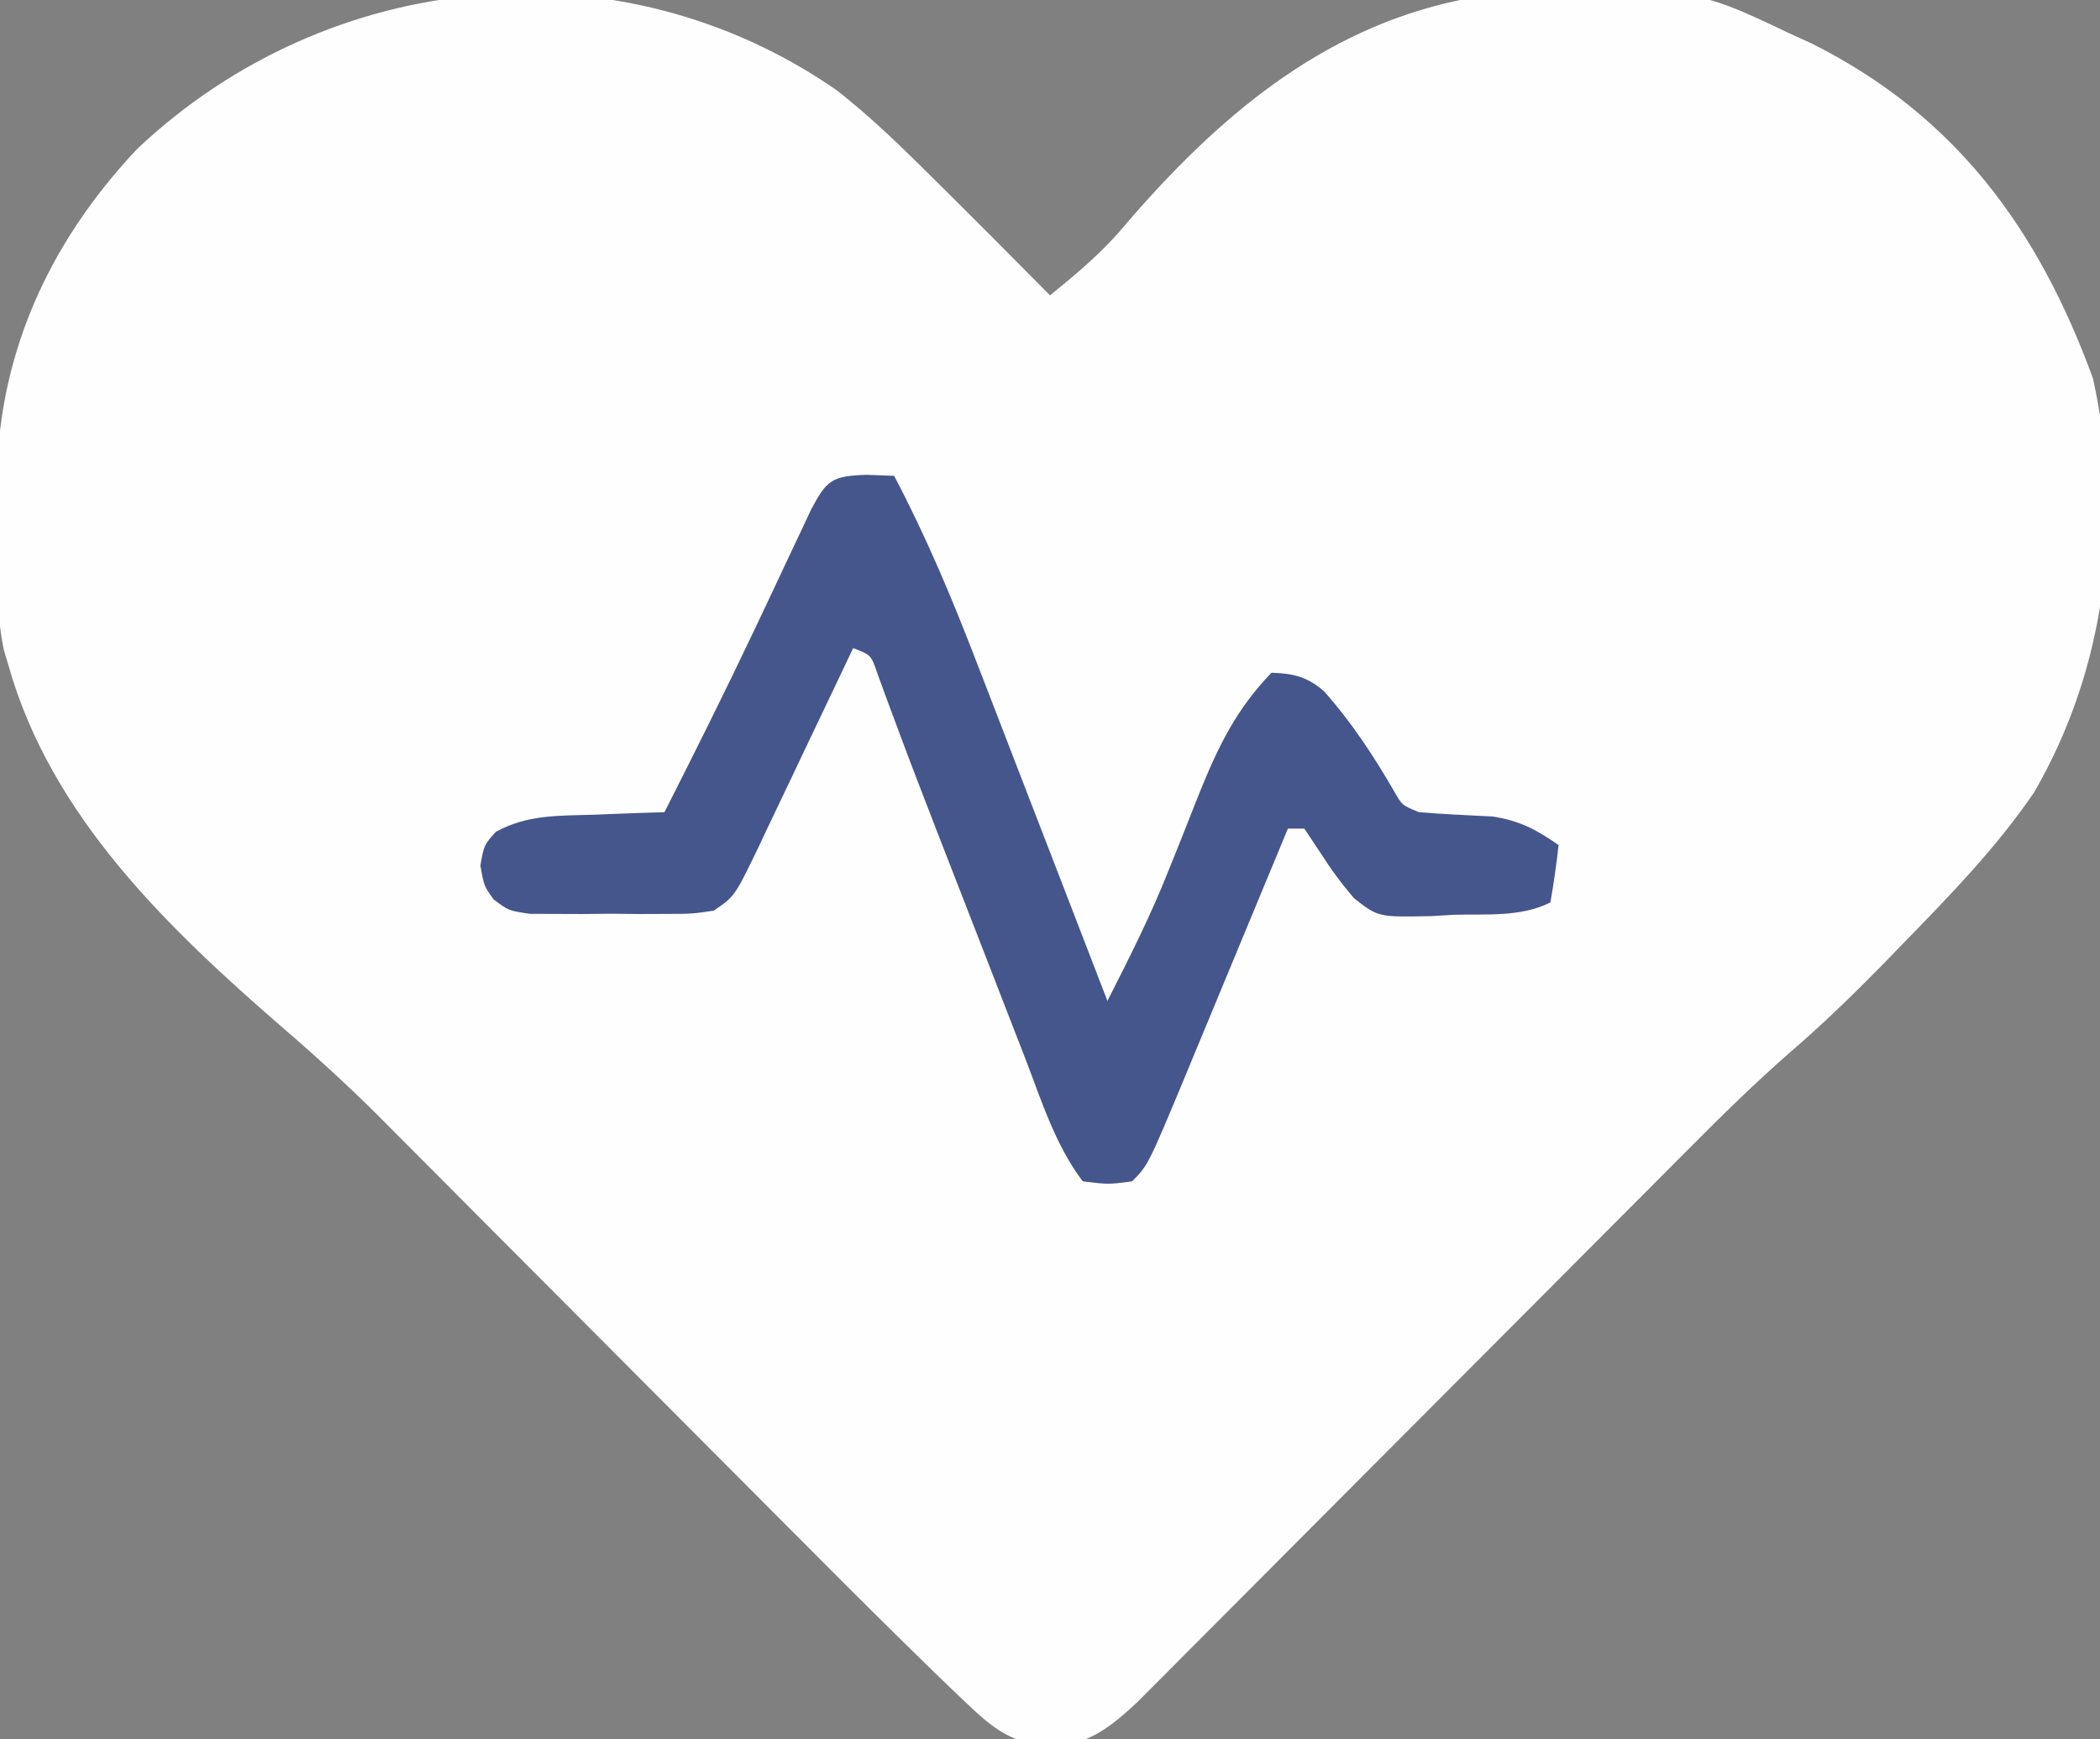 <?xml version="1.0" encoding="UTF-8"?>
<svg version="1.1" xmlns="http://www.w3.org/2000/svg" width="256" height="212">
<rect width="100%" height="100%" fill="#808080" stroke="none"/>
<path d="M0 0 C3.55 2.785 6.795 5.831 10 9 C10.657 9.649 11.314 10.297 11.991 10.966 C16.688 15.617 21.354 20.298 26 25 C29.371 22.265 32.482 19.67 35.25 16.312 C46.264 3.511 58.952 -7.469 76 -11 C103.81 -12.806 103.81 -12.806 116 -7 C116.931 -6.576 117.861 -6.152 118.82 -5.715 C136.409 3.08 146.496 16.943 153.137 35.109 C156.955 52.318 154.774 70.442 145.938 85.625 C141.335 92.359 135.679 98.177 130 104 C129.104 104.924 128.208 105.849 127.285 106.801 C123.742 110.398 120.165 113.872 116.335 117.162 C112.077 120.881 108.068 124.804 104.087 128.815 C102.968 129.936 102.968 129.936 101.827 131.08 C100.222 132.688 98.619 134.298 97.016 135.909 C94.48 138.458 91.94 141.004 89.4 143.549 C84.014 148.947 78.632 154.348 73.25 159.75 C66.998 166.026 60.744 172.3 54.486 178.57 C51.985 181.078 49.486 183.589 46.988 186.1 C45.457 187.634 43.926 189.168 42.396 190.702 C41.702 191.4 41.009 192.099 40.295 192.818 C39.654 193.46 39.012 194.102 38.35 194.763 C37.797 195.319 37.243 195.875 36.672 196.448 C33.459 199.43 30.958 201.504 26.5 201.875 C21.452 201.597 19.278 199.909 15.669 196.454 C15.158 195.969 14.647 195.484 14.121 194.985 C12.399 193.338 10.698 191.672 9 190 C8.397 189.408 7.794 188.816 7.172 188.207 C3.093 184.193 -0.953 180.146 -4.988 176.087 C-7.257 173.805 -9.529 171.527 -11.802 169.249 C-16.621 164.419 -21.436 159.585 -26.25 154.75 C-31.849 149.127 -37.45 143.506 -43.056 137.889 C-45.282 135.656 -47.505 133.42 -49.729 131.184 C-51.105 129.804 -52.48 128.425 -53.856 127.046 C-54.463 126.434 -55.07 125.822 -55.696 125.191 C-59.418 121.468 -63.268 117.947 -67.256 114.511 C-81.457 102.205 -95.796 88.556 -101 70 C-101.174 69.417 -101.347 68.835 -101.526 68.235 C-102.614 63.107 -102.272 57.72 -102.312 52.5 C-102.342 51.283 -102.371 50.066 -102.4 48.812 C-102.512 32.779 -96.274 18.826 -85.285 7.16 C-62.005 -14.846 -26.53 -18.398 0 0 Z " fill="#FEFEFE" transform="translate(102,11)"/>
<path d="M0 0 C1.671 0.062 1.671 0.062 3.375 0.125 C7.276 7.534 10.458 15.101 13.457 22.914 C13.916 24.098 14.375 25.283 14.848 26.503 C16.053 29.616 17.254 32.729 18.453 35.844 C19.683 39.037 20.919 42.227 22.154 45.418 C24.566 51.652 26.973 57.887 29.375 64.125 C32.058 58.853 34.702 53.617 36.875 48.109 C37.288 47.086 37.7 46.062 38.125 45.008 C38.964 42.906 39.797 40.802 40.625 38.695 C42.924 33.02 45.107 28.545 49.375 24.125 C52.073 24.204 53.841 24.644 55.867 26.469 C59.15 30.21 61.806 34.222 64.297 38.523 C65.295 40.29 65.295 40.29 67.375 41.125 C70.359 41.363 73.342 41.507 76.332 41.648 C79.652 42.168 81.632 43.229 84.375 45.125 C84.119 47.468 83.782 49.803 83.375 52.125 C79.756 53.935 75.612 53.523 71.625 53.625 C70.73 53.679 69.836 53.733 68.914 53.789 C62.399 53.924 62.399 53.924 59.467 51.637 C57.933 49.866 56.63 48.101 55.375 46.125 C54.715 45.135 54.055 44.145 53.375 43.125 C52.715 43.125 52.055 43.125 51.375 43.125 C50.936 44.184 50.498 45.243 50.046 46.334 C48.41 50.283 46.771 54.23 45.131 58.176 C44.423 59.881 43.716 61.586 43.01 63.292 C41.992 65.75 40.971 68.207 39.949 70.664 C39.48 71.799 39.48 71.799 39.002 72.956 C34.33 84.17 34.33 84.17 32.375 86.125 C29.5 86.5 29.5 86.5 26.375 86.125 C23.007 81.704 21.305 76.175 19.32 71.031 C18.937 70.048 18.553 69.065 18.158 68.052 C16.935 64.911 15.717 61.768 14.5 58.625 C13.689 56.542 12.878 54.458 12.066 52.375 C11.276 50.344 10.486 48.313 9.695 46.281 C9.313 45.299 8.931 44.316 8.537 43.304 C6.921 39.142 5.312 34.979 3.761 30.793 C3.321 29.613 2.882 28.434 2.43 27.219 C2.071 26.236 1.713 25.253 1.343 24.24 C0.567 21.96 0.567 21.96 -1.625 21.125 C-2.033 21.988 -2.442 22.851 -2.863 23.74 C-4.382 26.946 -5.911 30.149 -7.442 33.35 C-8.102 34.735 -8.761 36.121 -9.417 37.509 C-10.362 39.505 -11.315 41.497 -12.27 43.488 C-12.56 44.107 -12.851 44.726 -13.151 45.364 C-16.06 51.393 -16.06 51.393 -18.625 53.125 C-21.213 53.513 -21.213 53.513 -24.281 53.523 C-25.386 53.527 -26.491 53.531 -27.629 53.535 C-28.783 53.524 -29.936 53.512 -31.125 53.5 C-32.279 53.512 -33.432 53.523 -34.621 53.535 C-35.726 53.531 -36.831 53.527 -37.969 53.523 C-38.981 53.52 -39.994 53.517 -41.037 53.513 C-43.625 53.125 -43.625 53.125 -45.451 51.756 C-46.625 50.125 -46.625 50.125 -47.062 47.625 C-46.625 45.125 -46.625 45.125 -45.176 43.512 C-41.357 41.436 -37.66 41.555 -33.375 41.438 C-32.535 41.403 -31.694 41.369 -30.828 41.334 C-28.761 41.252 -26.693 41.187 -24.625 41.125 C-20.91 33.791 -17.237 26.441 -13.715 19.012 C-13.223 17.975 -12.732 16.939 -12.226 15.871 C-11.249 13.806 -10.276 11.739 -9.307 9.67 C-8.633 8.244 -8.633 8.244 -7.945 6.789 C-7.546 5.938 -7.146 5.087 -6.735 4.209 C-4.82 0.614 -4.195 0.145 0 0 Z " fill="#45568C" transform="translate(105.625,57.875)"/>
</svg>
